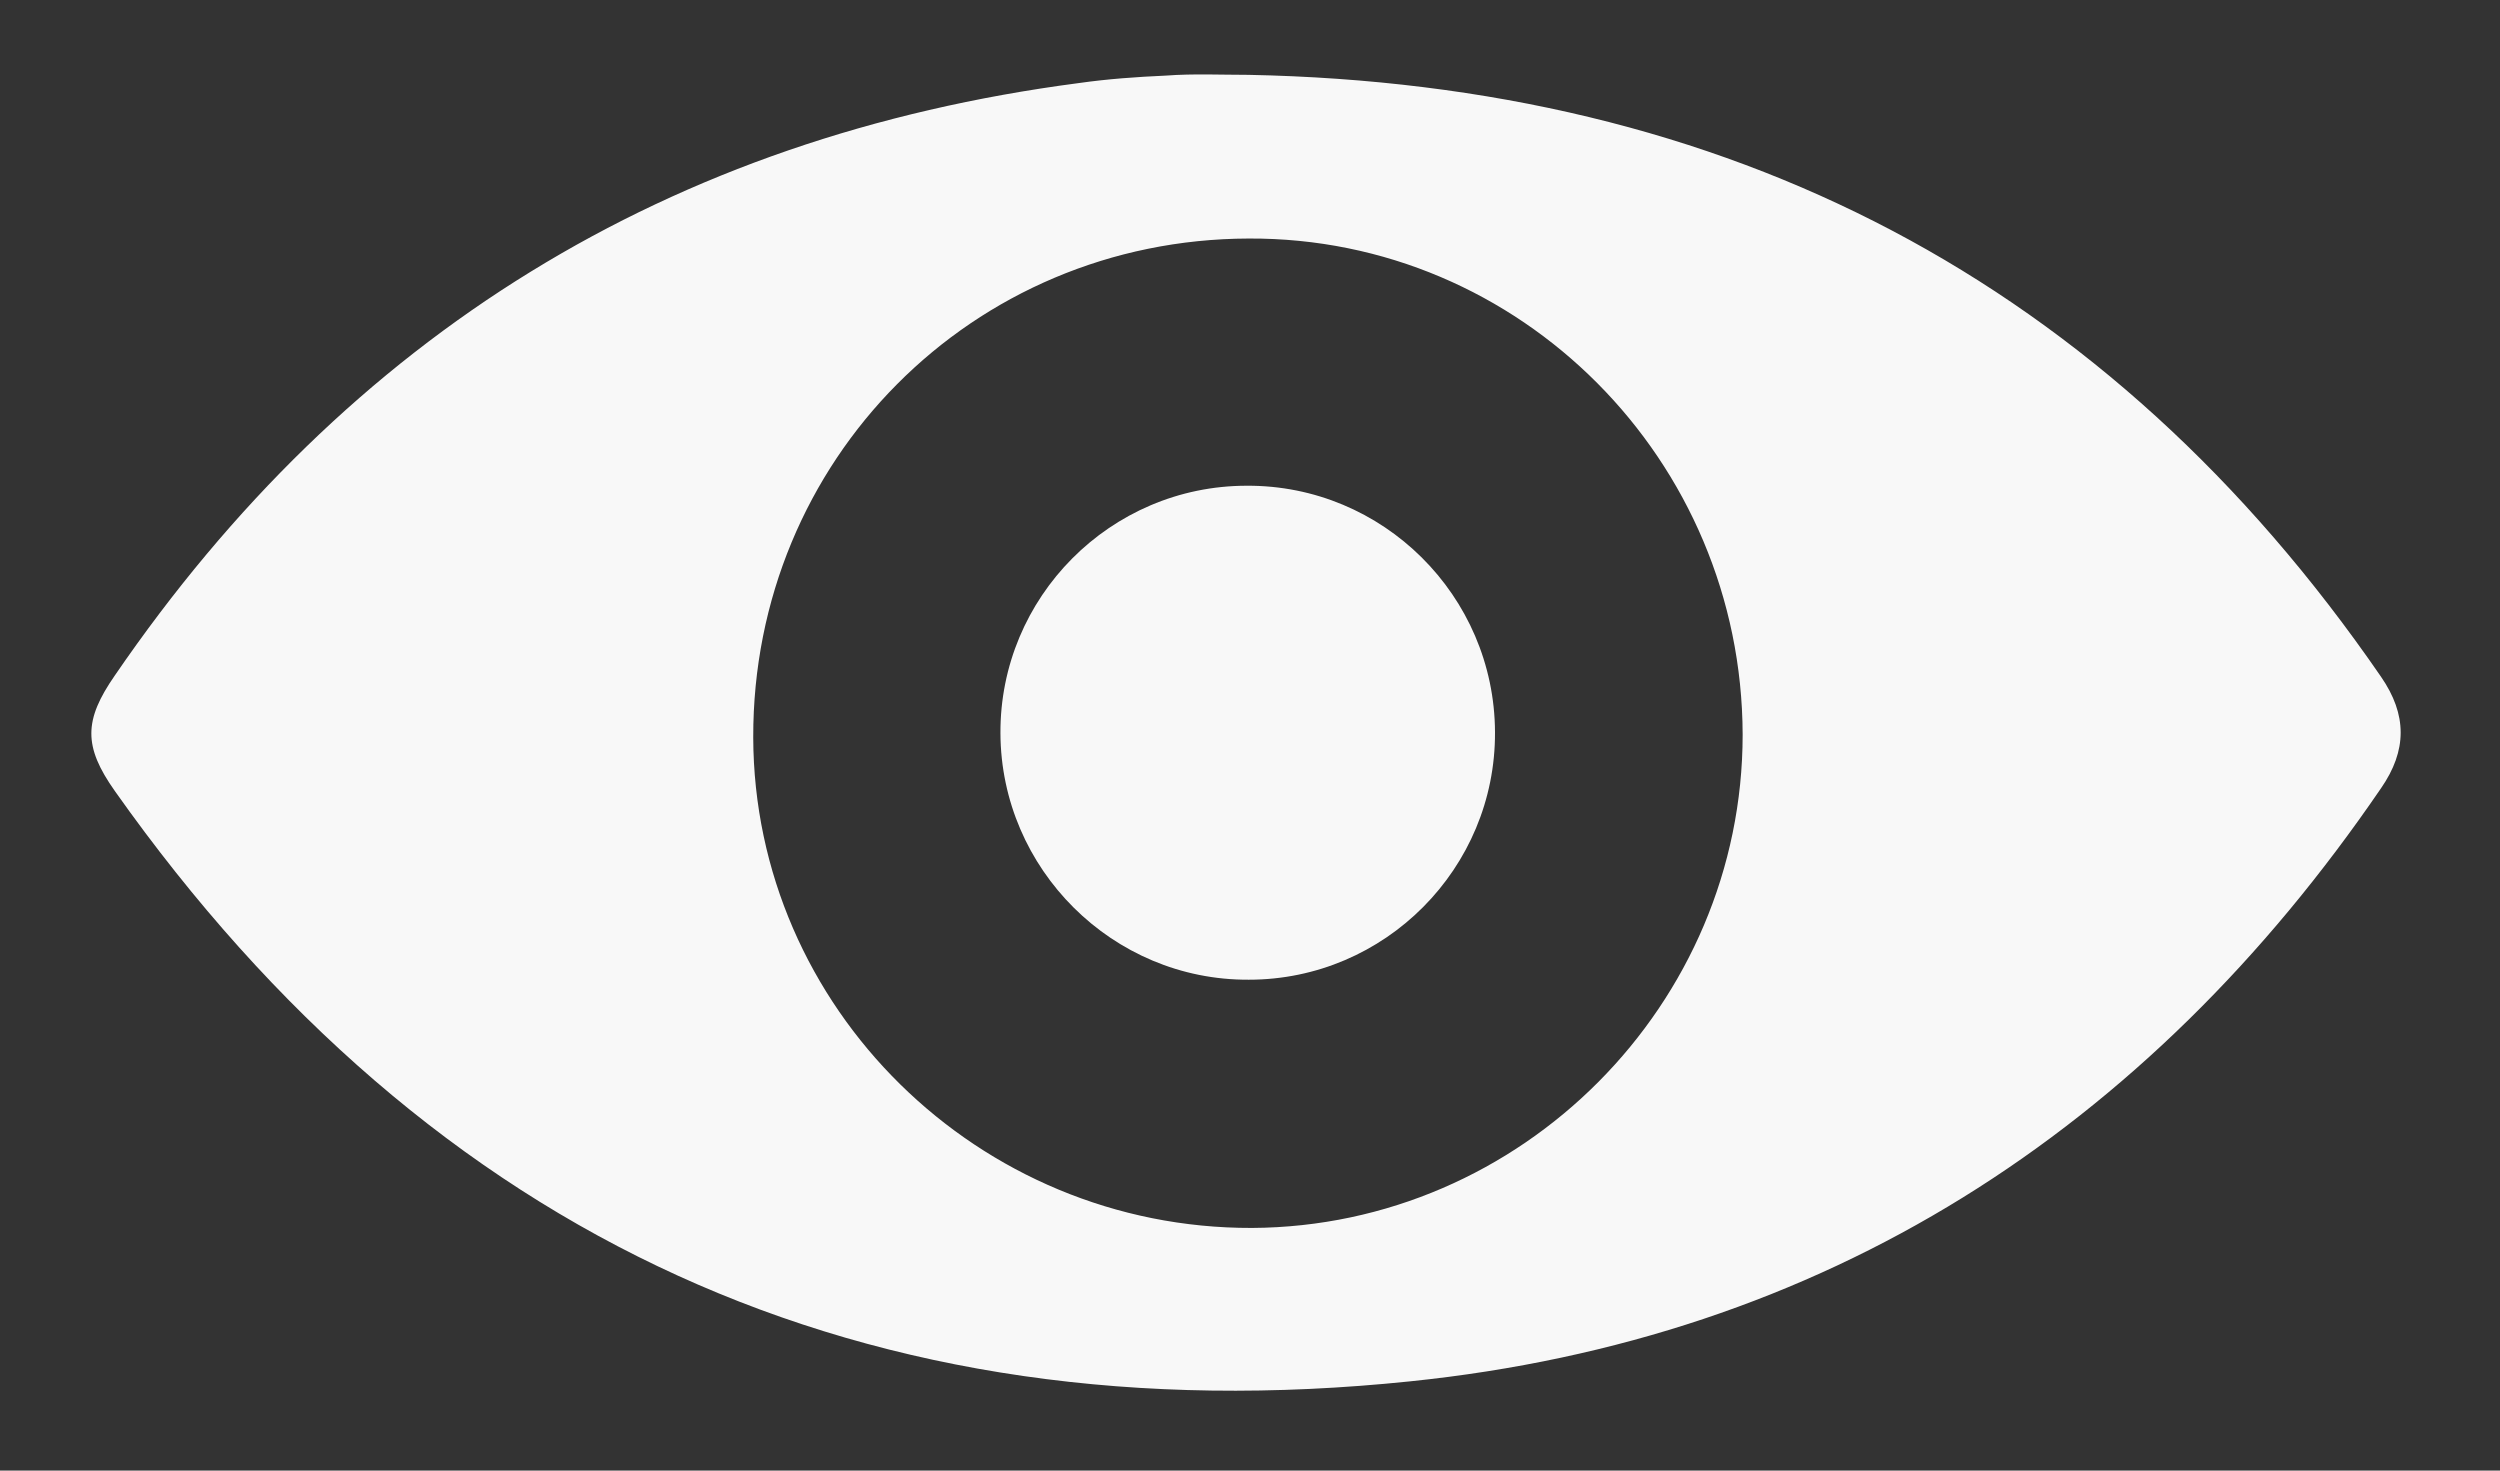 <svg width="17" height="10" viewBox="0 0 17 10" fill="none" xmlns="http://www.w3.org/2000/svg">
<rect x="0" y="0" width="17" height="10" fill="#333333" stroke="none"/>
<g id="Group 3">
<path id="Vector" d="M8.491 0.509C11.747 0.574 14.334 1.903 16.191 4.602C16.369 4.86 16.369 5.103 16.191 5.36C14.596 7.695 12.402 9.103 9.59 9.393C5.894 9.777 2.937 8.429 0.781 5.379C0.566 5.075 0.57 4.897 0.781 4.593C2.367 2.277 4.552 0.93 7.335 0.565C7.532 0.537 7.728 0.523 7.929 0.514C8.116 0.5 8.304 0.509 8.491 0.509ZM8.491 1.622C6.61 1.627 5.118 3.129 5.122 5.014C5.127 6.853 6.652 8.355 8.514 8.35C10.348 8.34 11.85 6.829 11.85 4.995C11.845 3.129 10.339 1.613 8.491 1.622Z" fill="#F8F8F8"/>
<path id="Vector_2" d="M8.492 6.662C7.565 6.667 6.807 5.909 6.803 4.987C6.798 4.061 7.551 3.303 8.478 3.303C9.404 3.298 10.162 4.051 10.166 4.978C10.171 5.904 9.418 6.662 8.492 6.662Z" fill="#F8F8F8"/>
</g>
</svg>
